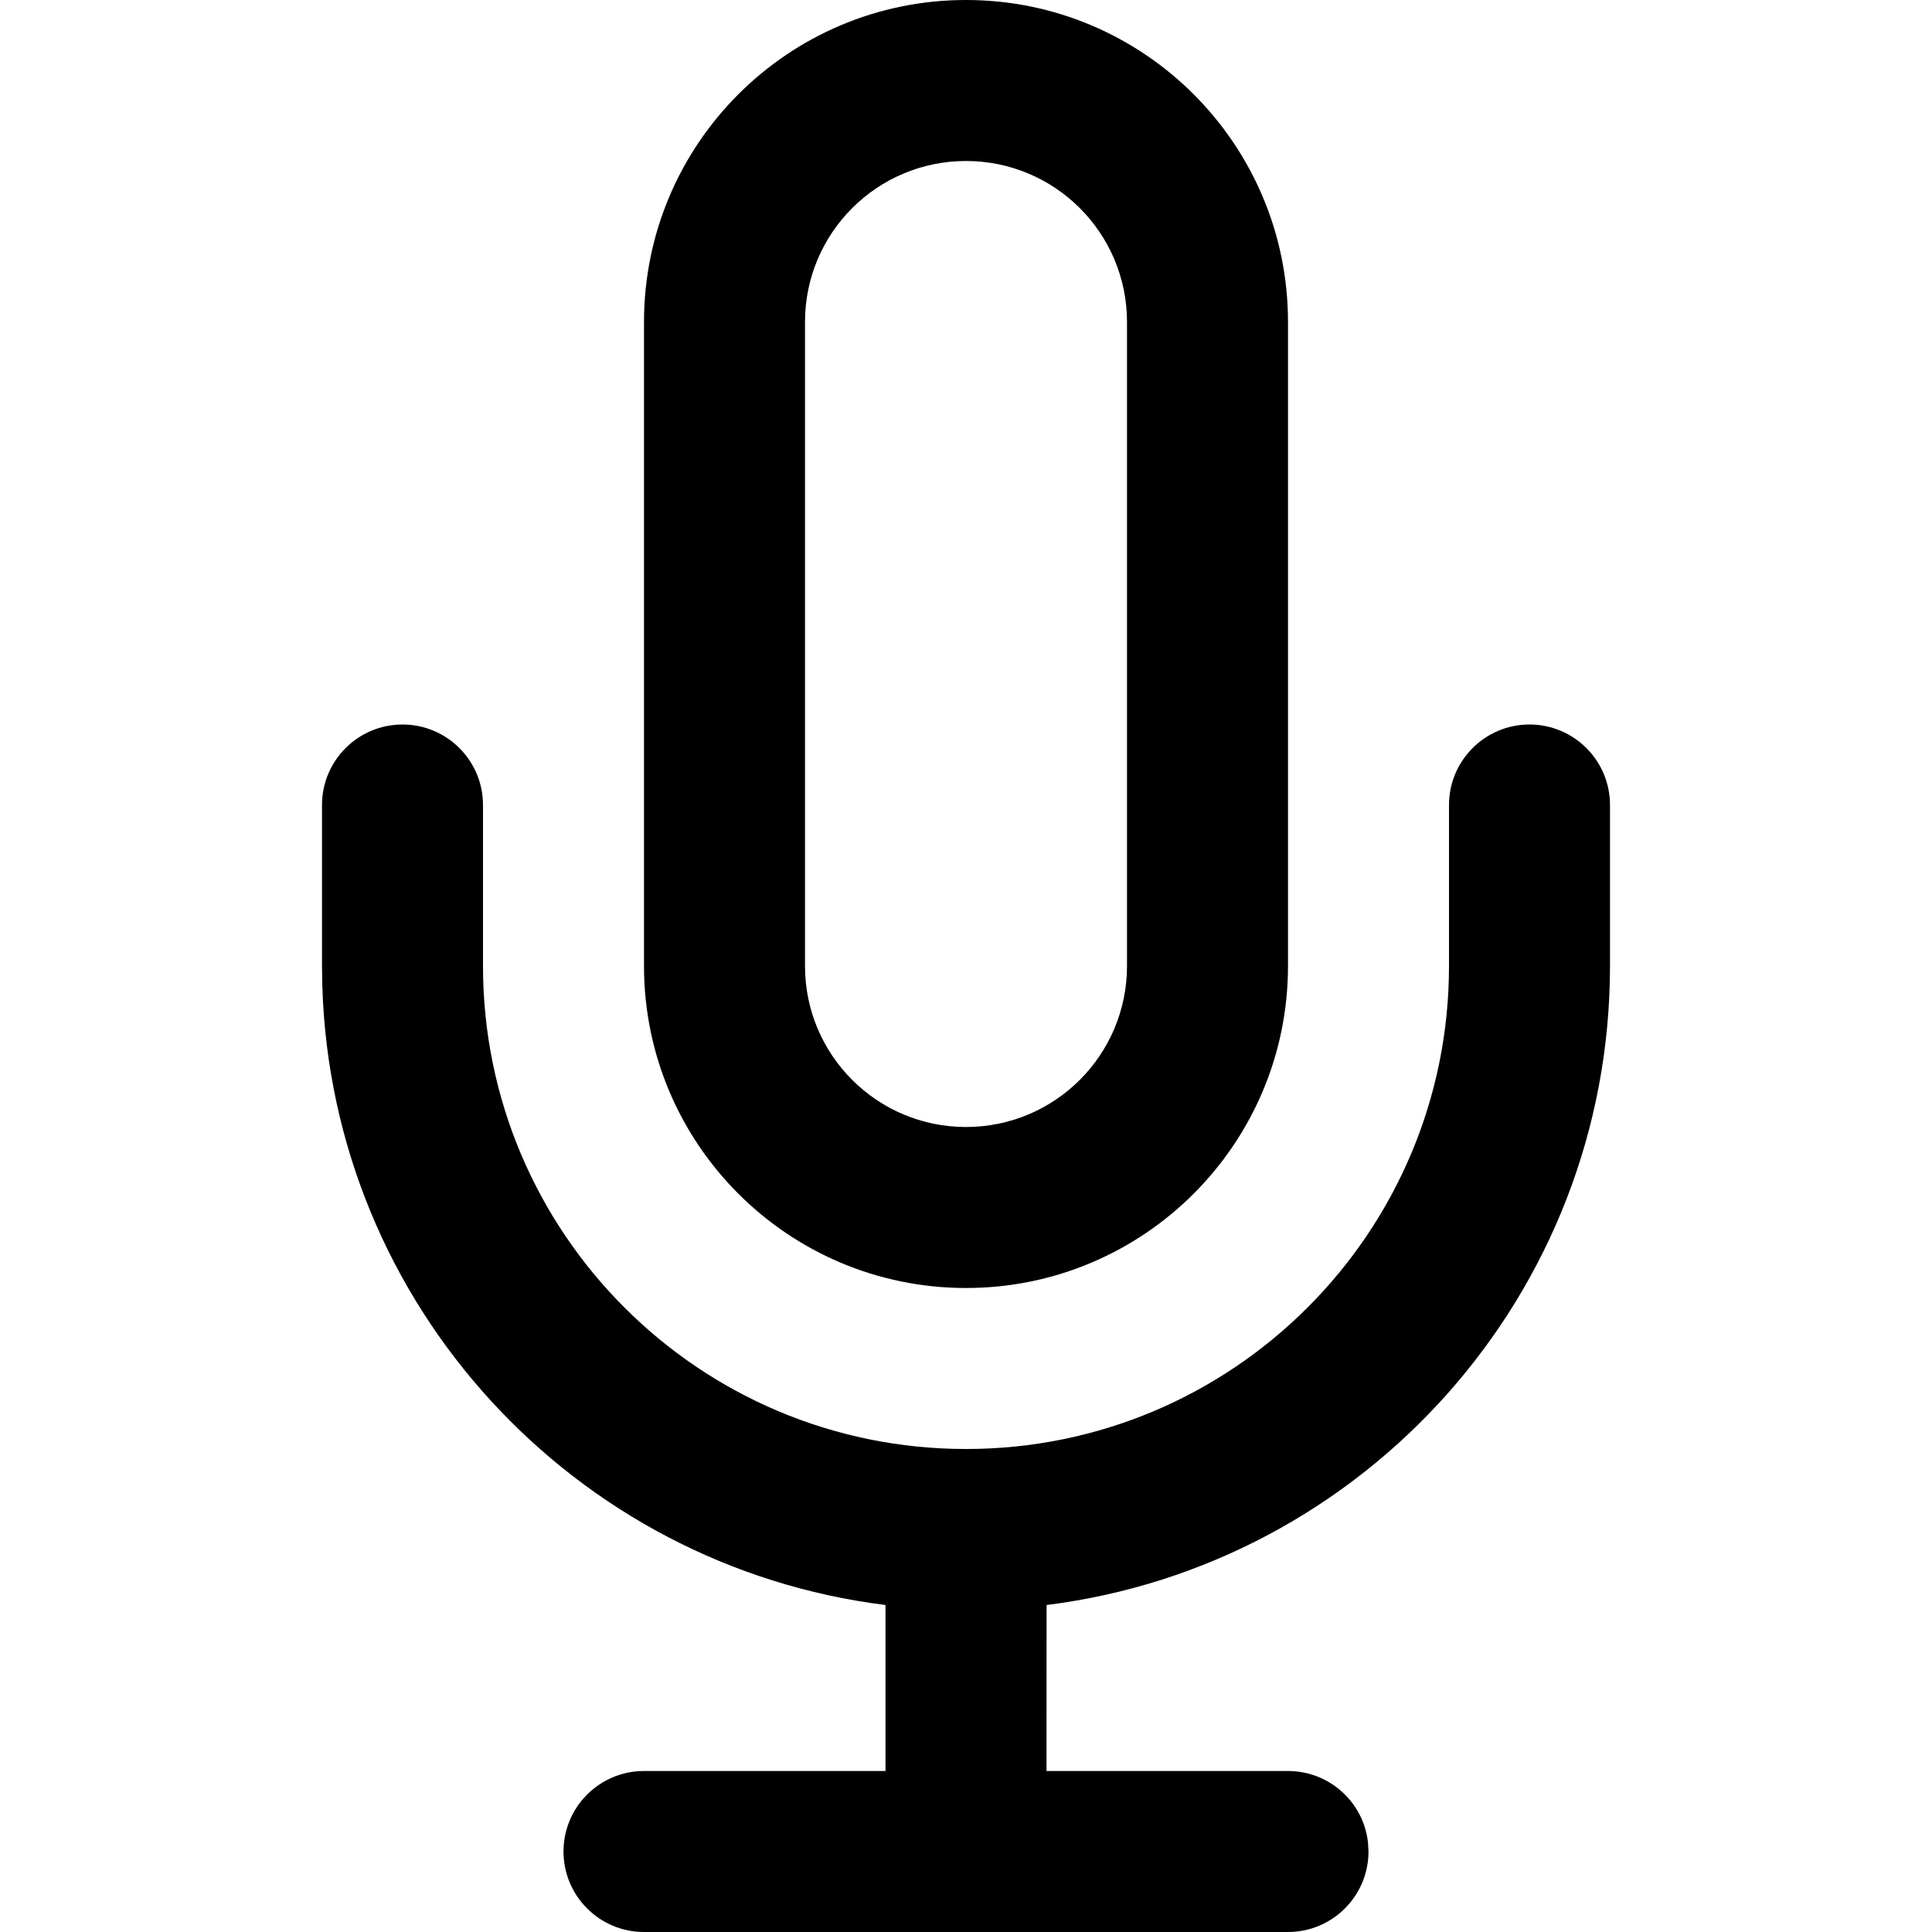 <?xml version="1.0" encoding="UTF-8"?>
<svg width="24px" height="24px" viewBox="0 0 24 24" version="1.1" xmlns="http://www.w3.org/2000/svg" xmlns:xlink="http://www.w3.org/1999/xlink">
    <title>feather-icon/mic</title>
    <g id="feather-icon/mic" stroke="none" stroke-width="1" fill="none" fill-rule="evenodd">
        <rect id="Bounding-Box" fill-opacity="0" fill="#FFFFFF" x="0" y="0" width="24" height="24"></rect>
        <path d="M8,24 C7.448,24 7,23.552 7,23 C7,22.448 7.448,22 8,22 L8,22 L11,22 L11,19.938 C7.134,19.456 4.125,16.216 4.004,12.249 L4,12 L4,10 C4,9.448 4.448,9 5,9 C5.552,9 6,9.448 6,10 L6,10 L6,12 C6,15.314 8.686,18 12,18 C15.314,18 18,15.314 18,12 L18,12 L18,10 C18,9.448 18.448,9 19,9 C19.552,9 20,9.448 20,10 L20,10 L20,12 C20,16.079 16.947,19.445 13.001,19.938 L13,22 L16,22 C16.513,22 16.936,22.386 16.993,22.883 L17,23 C17,23.552 16.552,24 16,24 L16,24 Z M12,-4.99998993e-08 C14.209,-4.99998993e-08 16,1.791 16,4 L16,12 C16,14.209 14.209,16 12,16 C9.791,16 8,14.209 8,12 L8,4 C8,1.791 9.791,-4.99998993e-08 12,-4.99998993e-08 Z M12,2 C10.895,2 10,2.895 10,4 L10,12 C10,13.105 10.895,14 12,14 C13.105,14 14,13.105 14,12 L14,4 C14,2.895 13.105,2 12,2 Z" id="Shape" fill="#000000"></path>
    </g>
</svg>